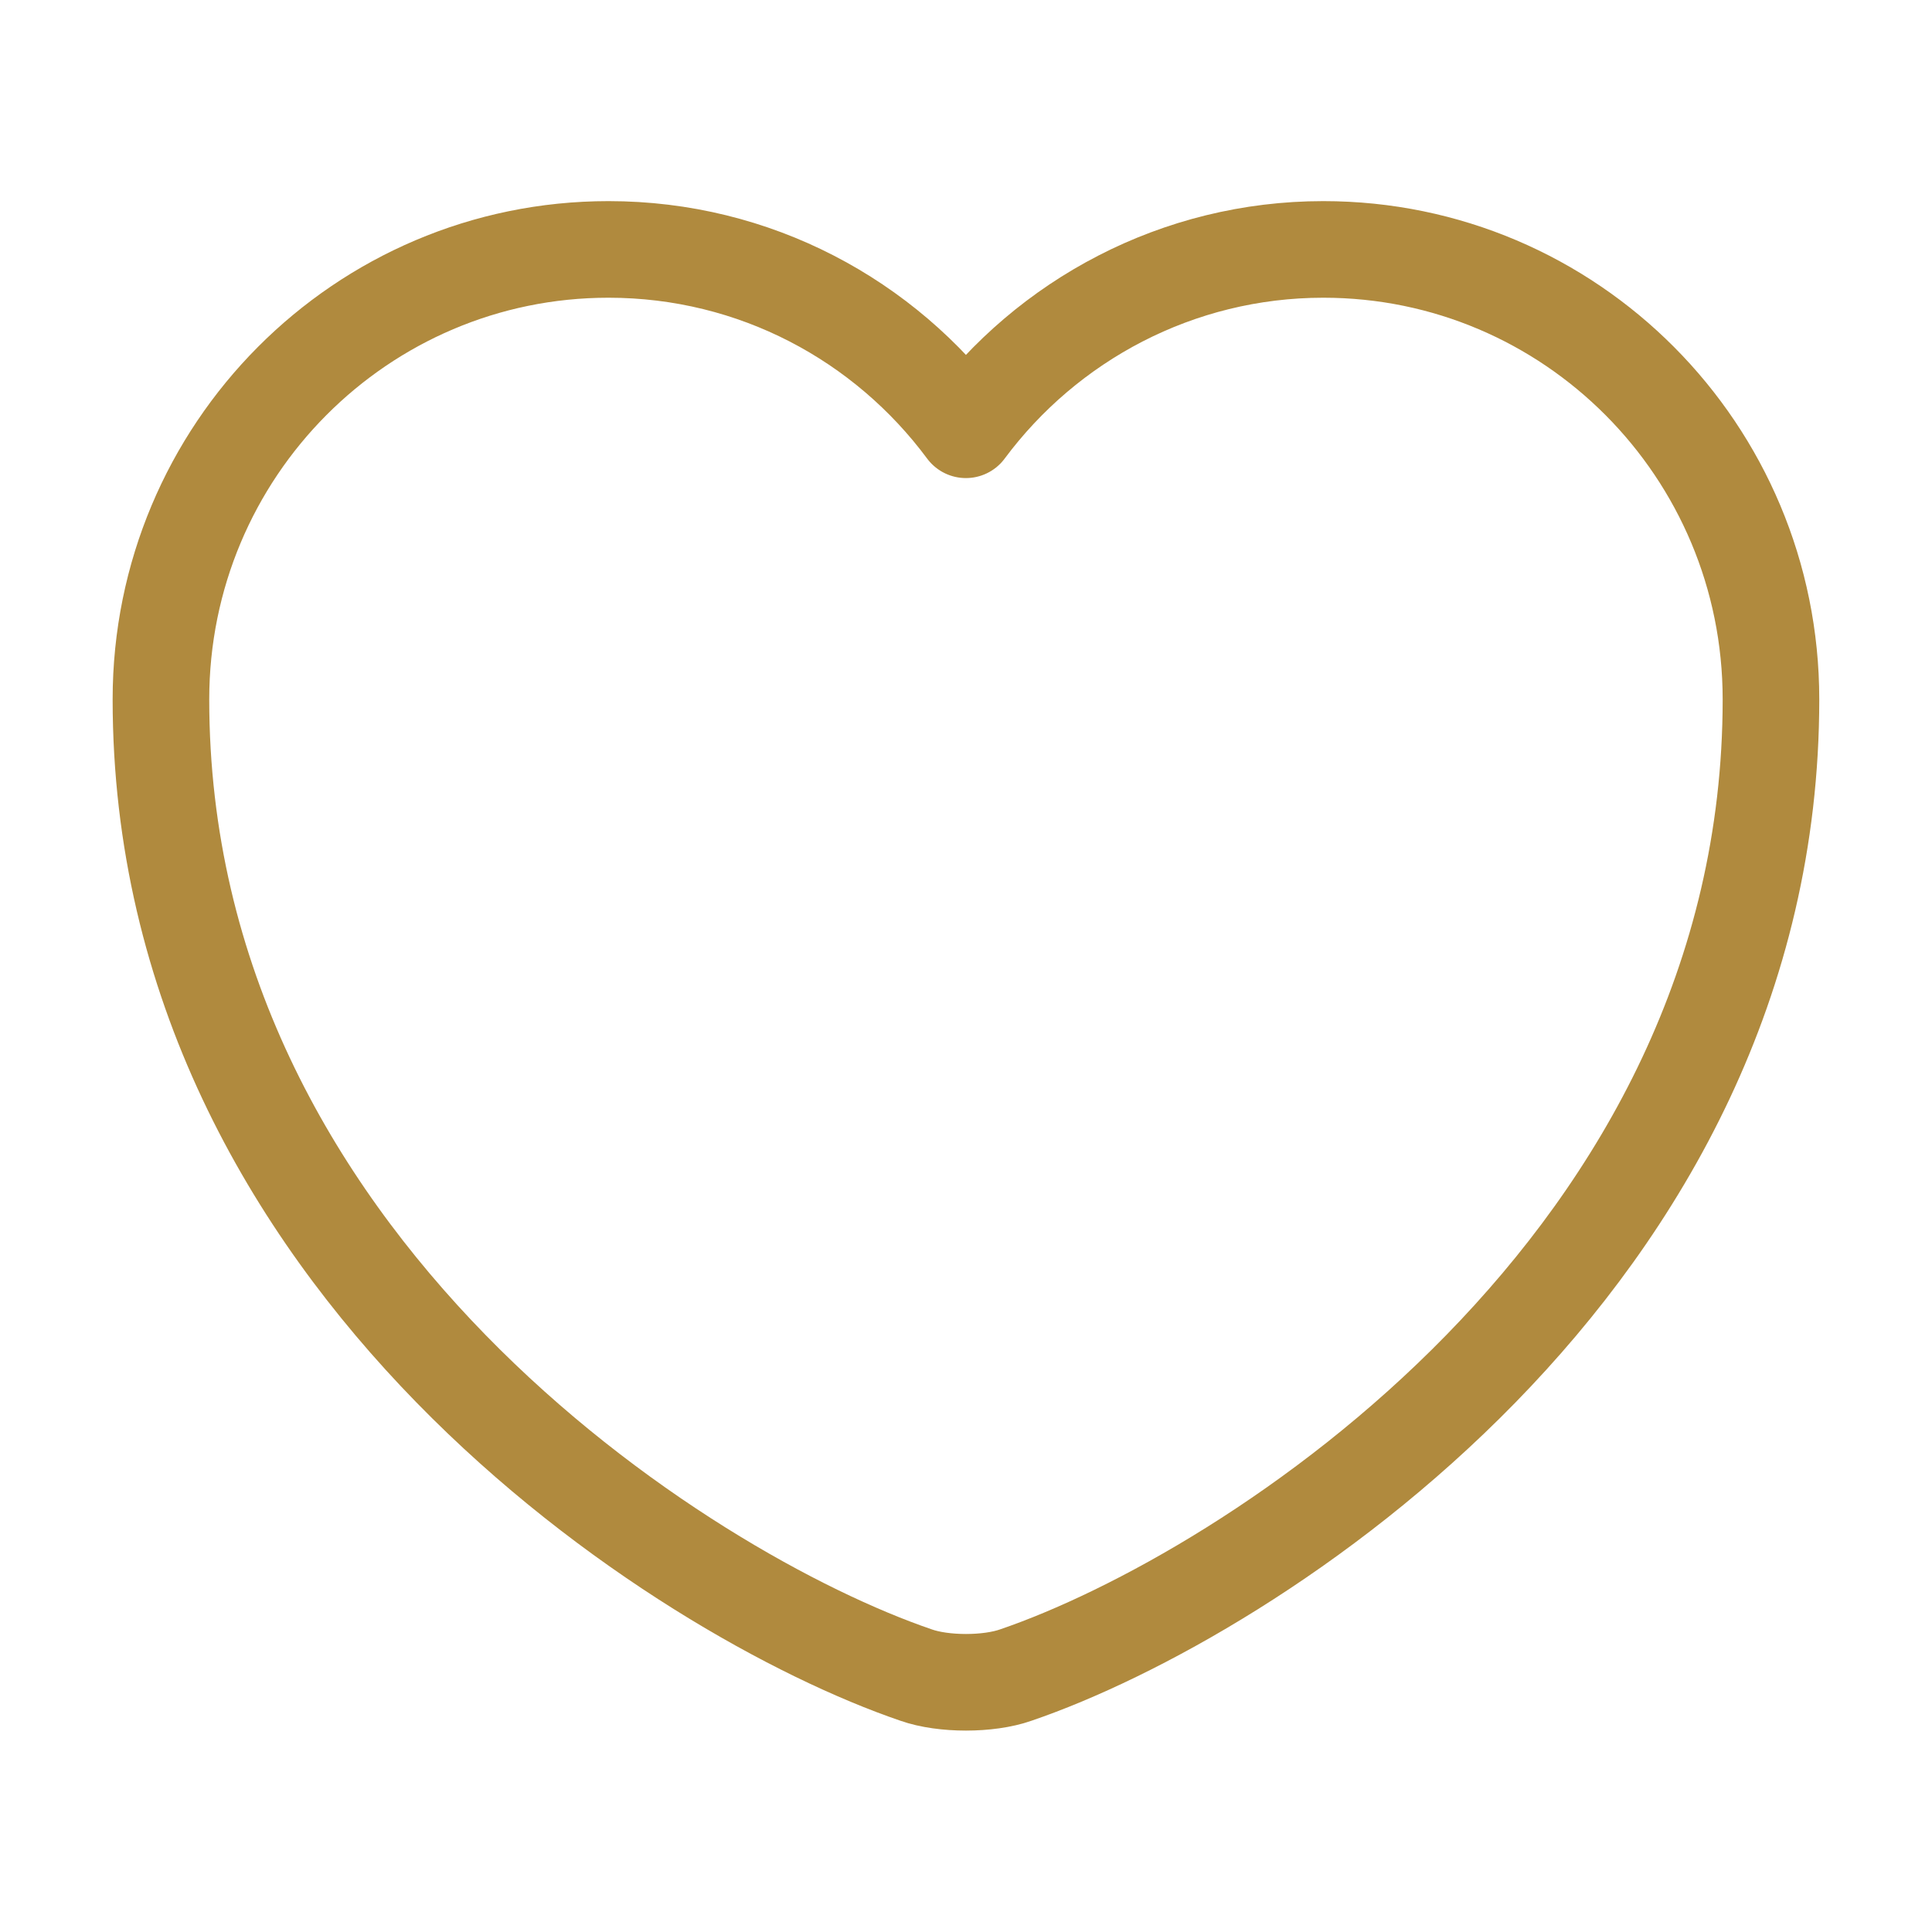 <svg width="20" height="20" viewBox="0 0 20 20" fill="none" xmlns="http://www.w3.org/2000/svg">
<path d="M10.516 17.34C10.233 17.44 9.766 17.44 9.483 17.34C7.066 16.515 1.666 13.074 1.666 7.24C1.666 4.665 3.741 2.582 6.299 2.582C7.816 2.582 9.158 3.315 9.999 4.449C10.841 3.315 12.191 2.582 13.699 2.582C16.258 2.582 18.333 4.665 18.333 7.24C18.333 13.074 12.933 16.515 10.516 17.34Z" stroke="#B08A3E" stroke-linecap="round" stroke-linejoin="round"/>
</svg>
